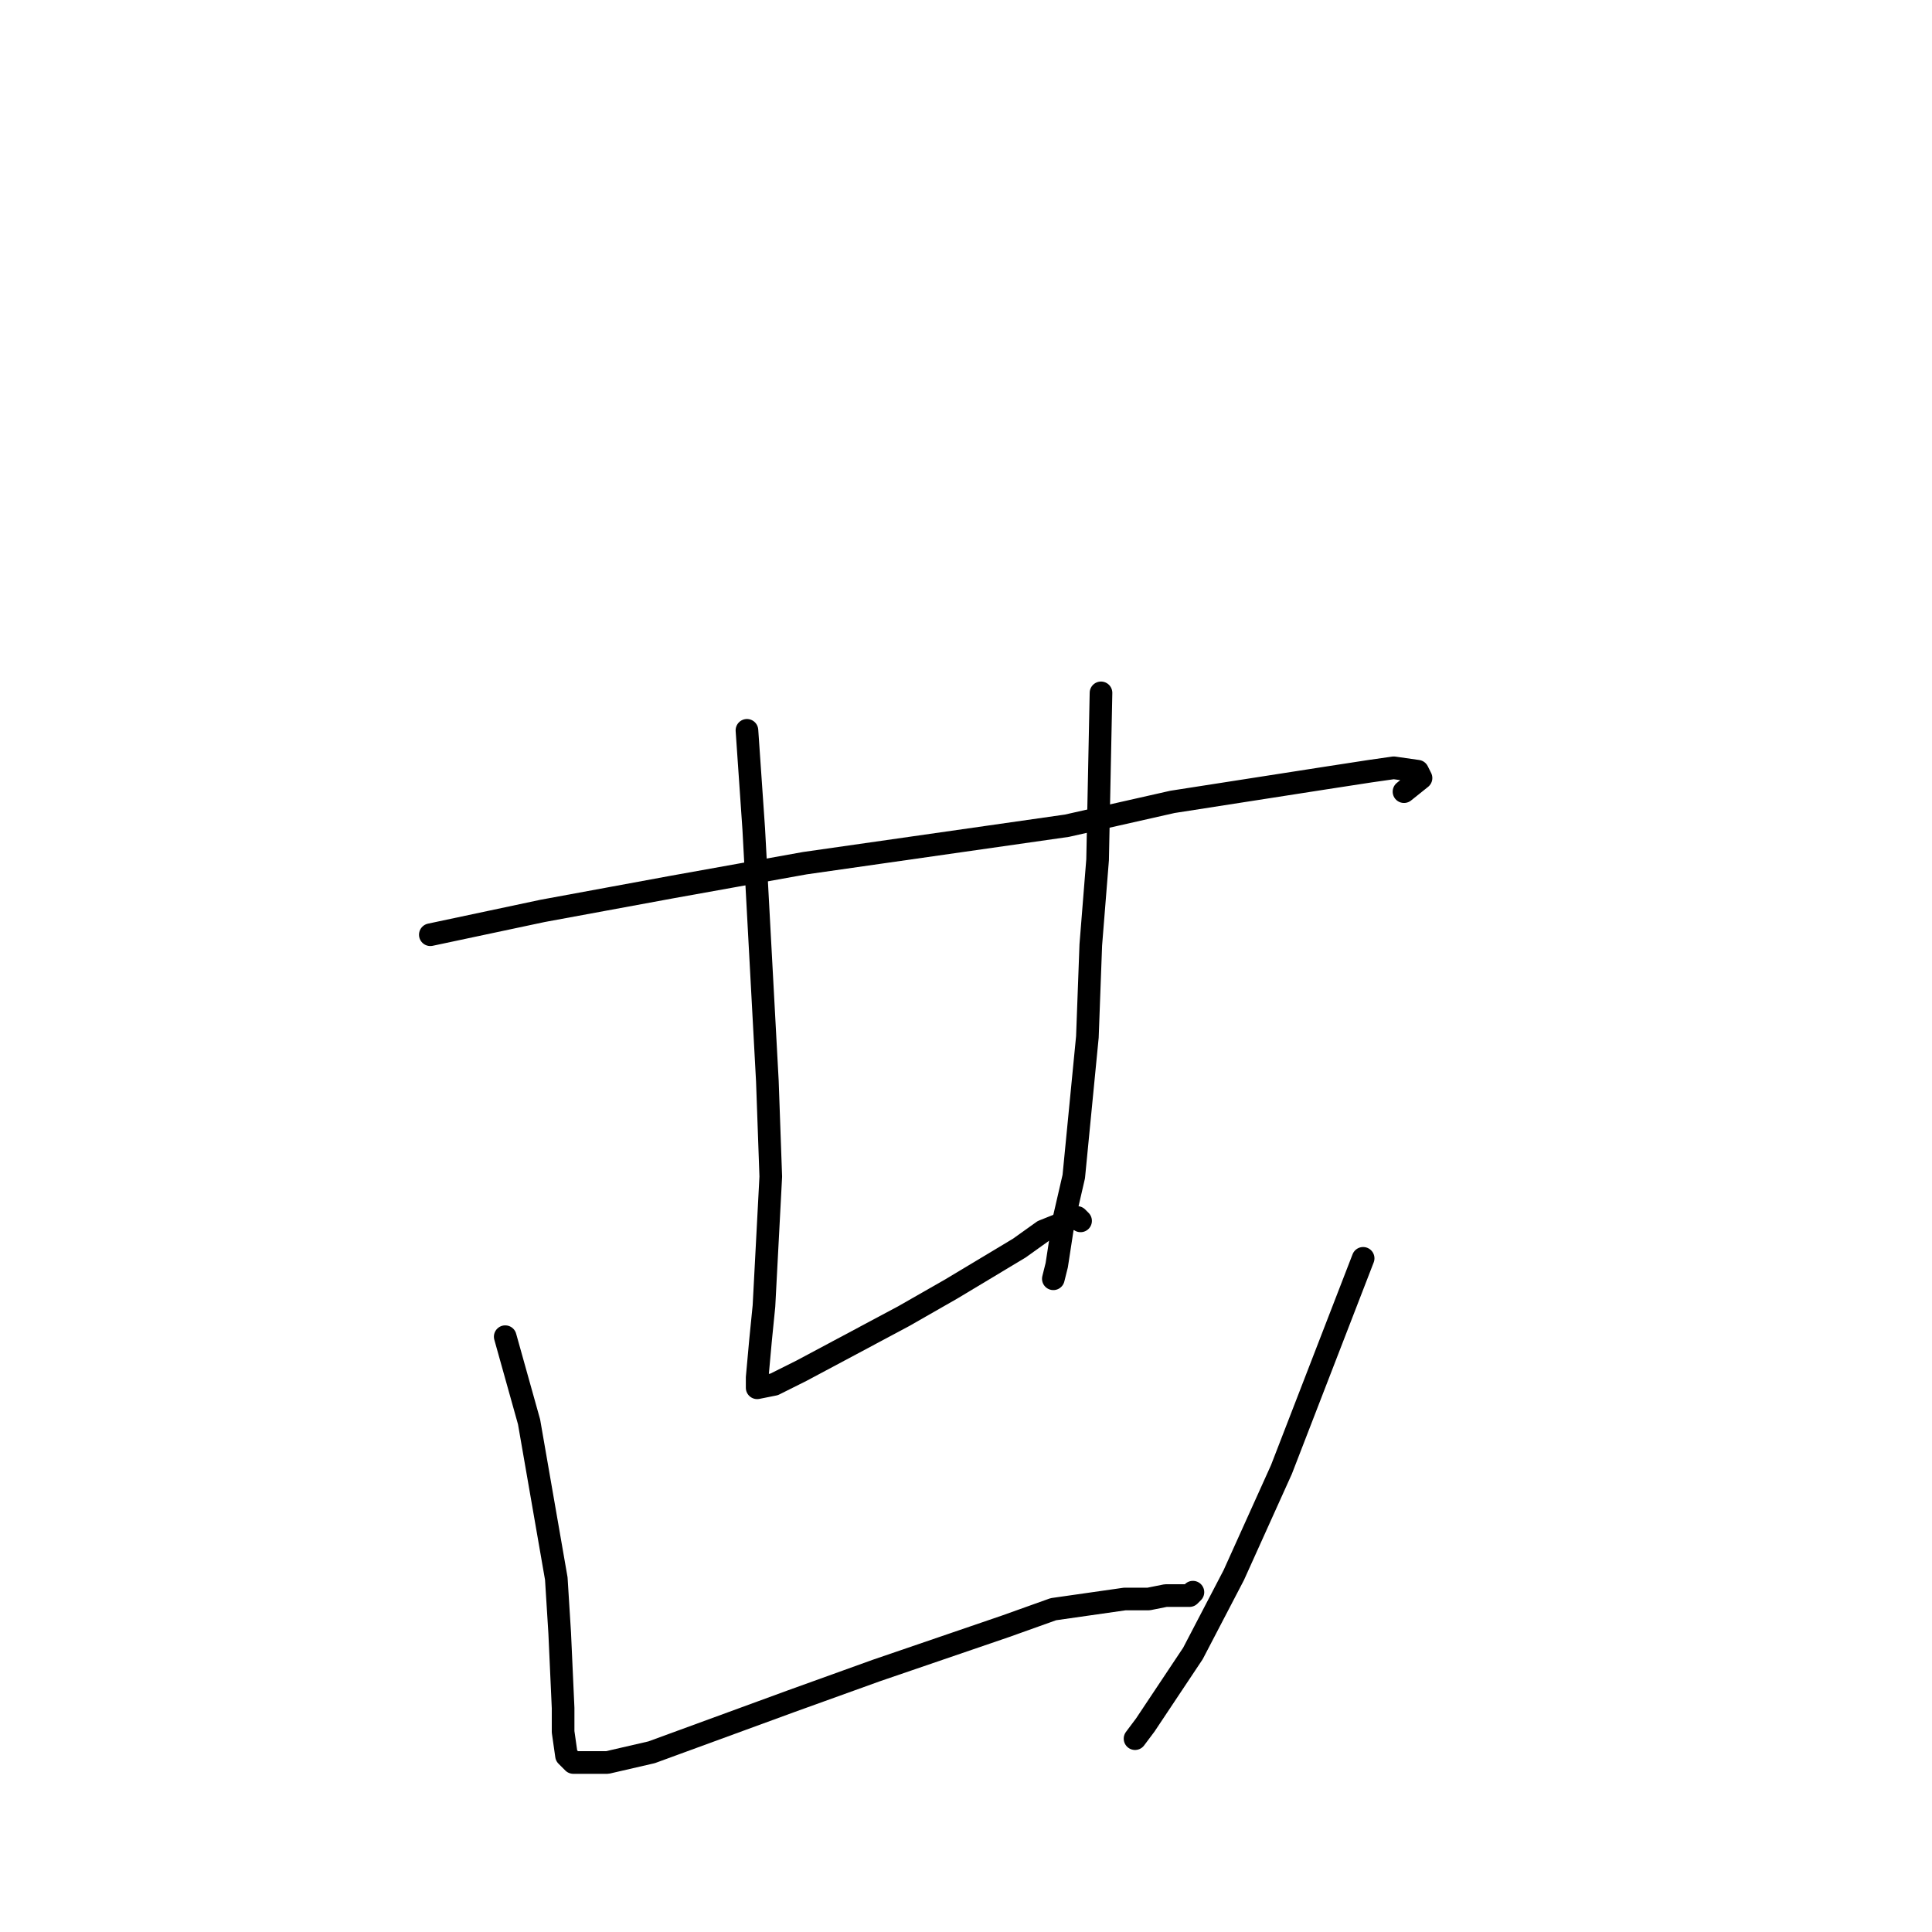 <?xml version="1.0" standalone="no"?>
    <svg width="256" height="256" xmlns="http://www.w3.org/2000/svg" version="1.1">
    <polyline stroke="black" stroke-width="3" stroke-linecap="round" fill="transparent" stroke-linejoin="round" points="57.021 123.856 71.907 120.696 89.049 117.536 106.642 114.377 141.377 109.411 155.362 106.252 175.661 103.092 181.526 102.189 184.683 101.738 187.841 102.189 188.292 103.092 186.037 104.898 186.037 104.898 " />
        <polyline stroke="black" stroke-width="3" stroke-linecap="round" fill="transparent" stroke-linejoin="round" points="98.974 96.773 99.876 109.863 101.68 143.265 102.131 155.903 101.229 173.056 100.778 177.569 100.327 182.535 100.327 183.889 102.582 183.437 106.191 181.632 119.724 174.41 126.04 170.799 135.062 165.382 138.22 163.125 140.475 162.223 142.28 161.32 142.731 161.32 143.182 161.771 143.182 161.771 " />
        <polyline stroke="black" stroke-width="3" stroke-linecap="round" fill="transparent" stroke-linejoin="round" points="145.888 91.808 145.437 113.925 144.535 125.21 144.084 137.397 142.28 155.903 140.926 161.771 140.024 167.639 139.573 169.445 139.573 169.445 " />
        <polyline stroke="black" stroke-width="3" stroke-linecap="round" fill="transparent" stroke-linejoin="round" points="66.945 177.118 70.103 188.403 73.712 209.166 74.163 216.388 74.614 226.318 74.614 229.478 75.065 232.638 75.967 233.54 80.478 233.54 86.343 232.186 104.838 225.416 116.116 221.353 133.258 215.485 139.573 213.228 149.046 211.874 152.204 211.874 154.459 211.423 157.617 211.423 158.068 210.971 158.068 210.971 " />
        <polyline stroke="black" stroke-width="3" stroke-linecap="round" fill="transparent" stroke-linejoin="round" points="180.623 166.736 169.797 194.722 163.481 208.715 158.068 219.096 151.753 228.575 150.399 230.381 150.399 230.381 " />
        </svg>